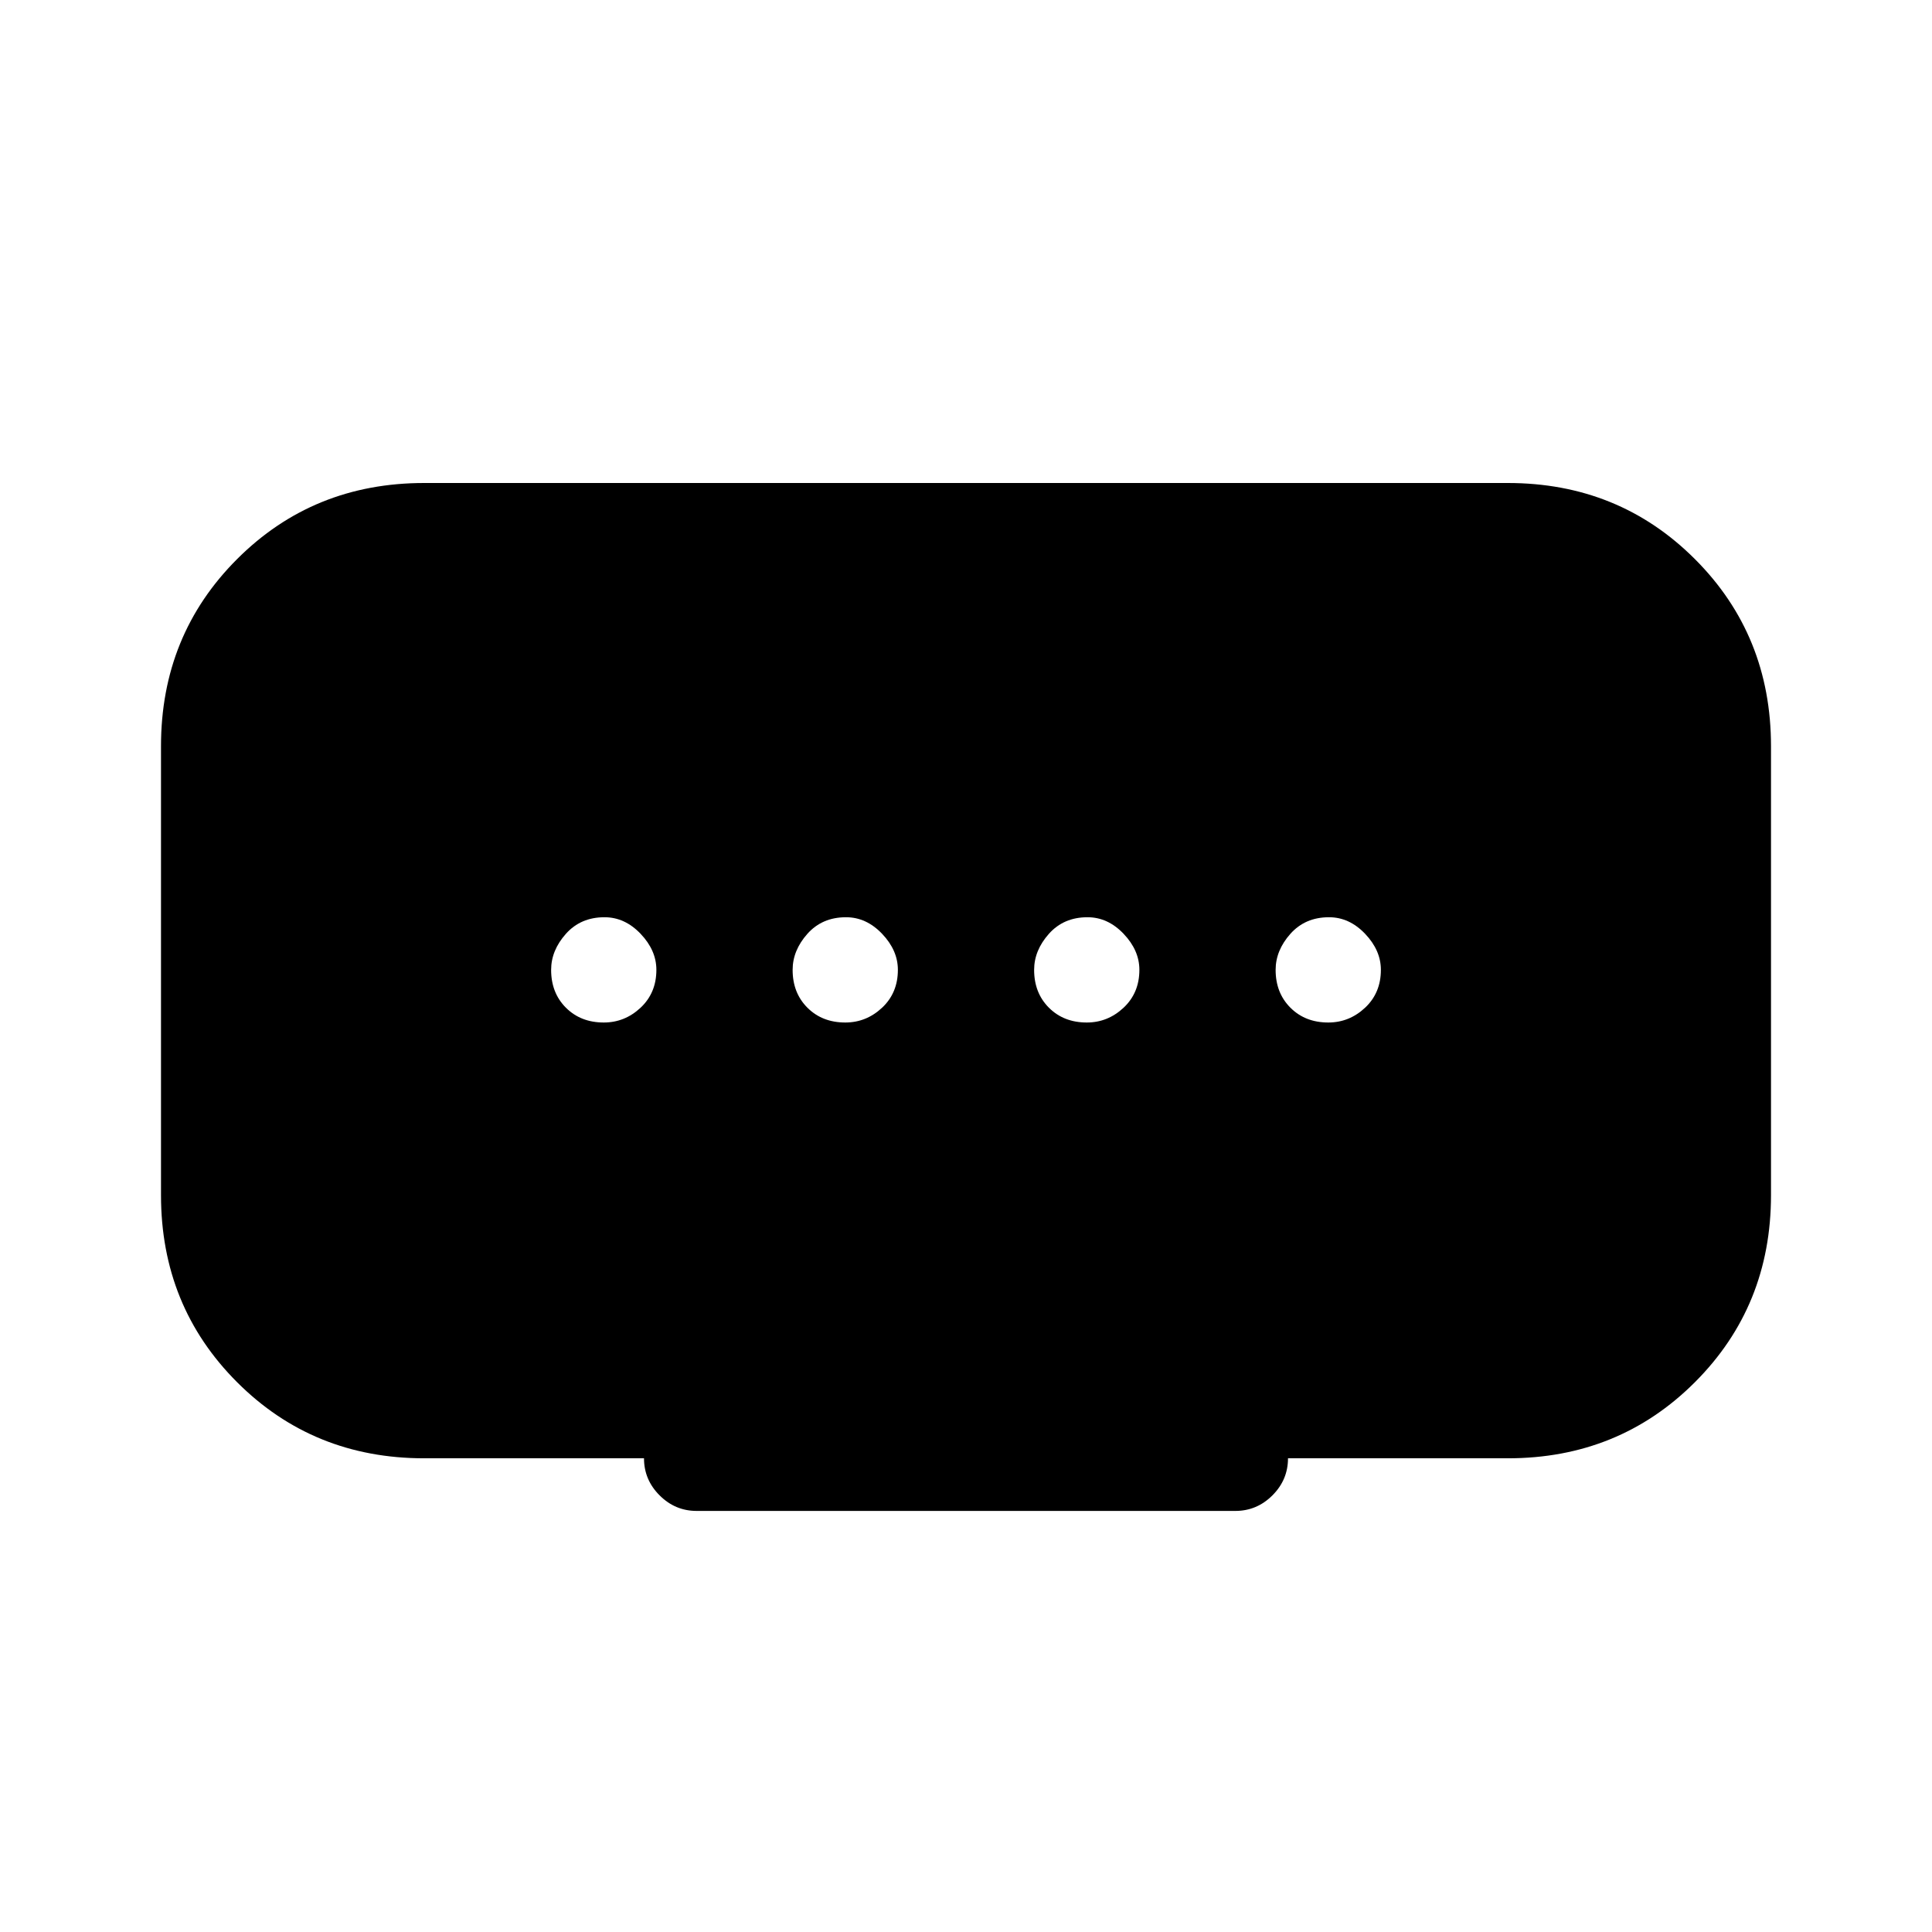 <svg xmlns="http://www.w3.org/2000/svg" width="48" height="48" viewBox="0 -960 960 960"><path d="M420-451.92q10.46 0 18.31-7.36 7.84-7.36 7.84-18.81 0-9.68-7.84-17.91-7.85-8.23-17.93-8.23-11.84 0-19.19 8.24-7.34 8.25-7.34 17.93 0 11.44 7.35 18.79 7.36 7.35 18.8 7.35Zm-120 0q10.46 0 18.31-7.36 7.84-7.36 7.84-18.81 0-9.68-7.84-17.91-7.85-8.23-17.93-8.23-11.84 0-19.19 8.24-7.34 8.25-7.34 17.93 0 11.44 7.35 18.79 7.36 7.35 18.8 7.35Zm240 0q10.46 0 18.31-7.36 7.84-7.36 7.84-18.81 0-9.68-7.84-17.91-7.85-8.23-17.93-8.23-11.84 0-19.19 8.24-7.34 8.25-7.34 17.93 0 11.44 7.35 18.79 7.36 7.35 18.8 7.35Zm120 0q10.46 0 18.31-7.36 7.84-7.36 7.84-18.81 0-9.68-7.84-17.91-7.85-8.23-17.93-8.23-11.84 0-19.19 8.24-7.34 8.25-7.34 17.93 0 11.44 7.35 18.79 7.36 7.35 18.8 7.35ZM320-235.38H210.77q-55.15 0-92.96-37.81Q80-311 80-366.15v-223.08q0-55.15 37.81-92.96Q155.62-720 210.77-720h538.46q55.15 0 92.96 37.81Q880-644.38 880-589.23v223.08q0 55.15-37.81 92.96-37.81 37.81-92.96 37.81H640q0 10.69-7.74 18.42-7.74 7.73-18.41 7.73h-267.7q-10.67 0-18.41-7.74T320-235.38Z"/></svg>